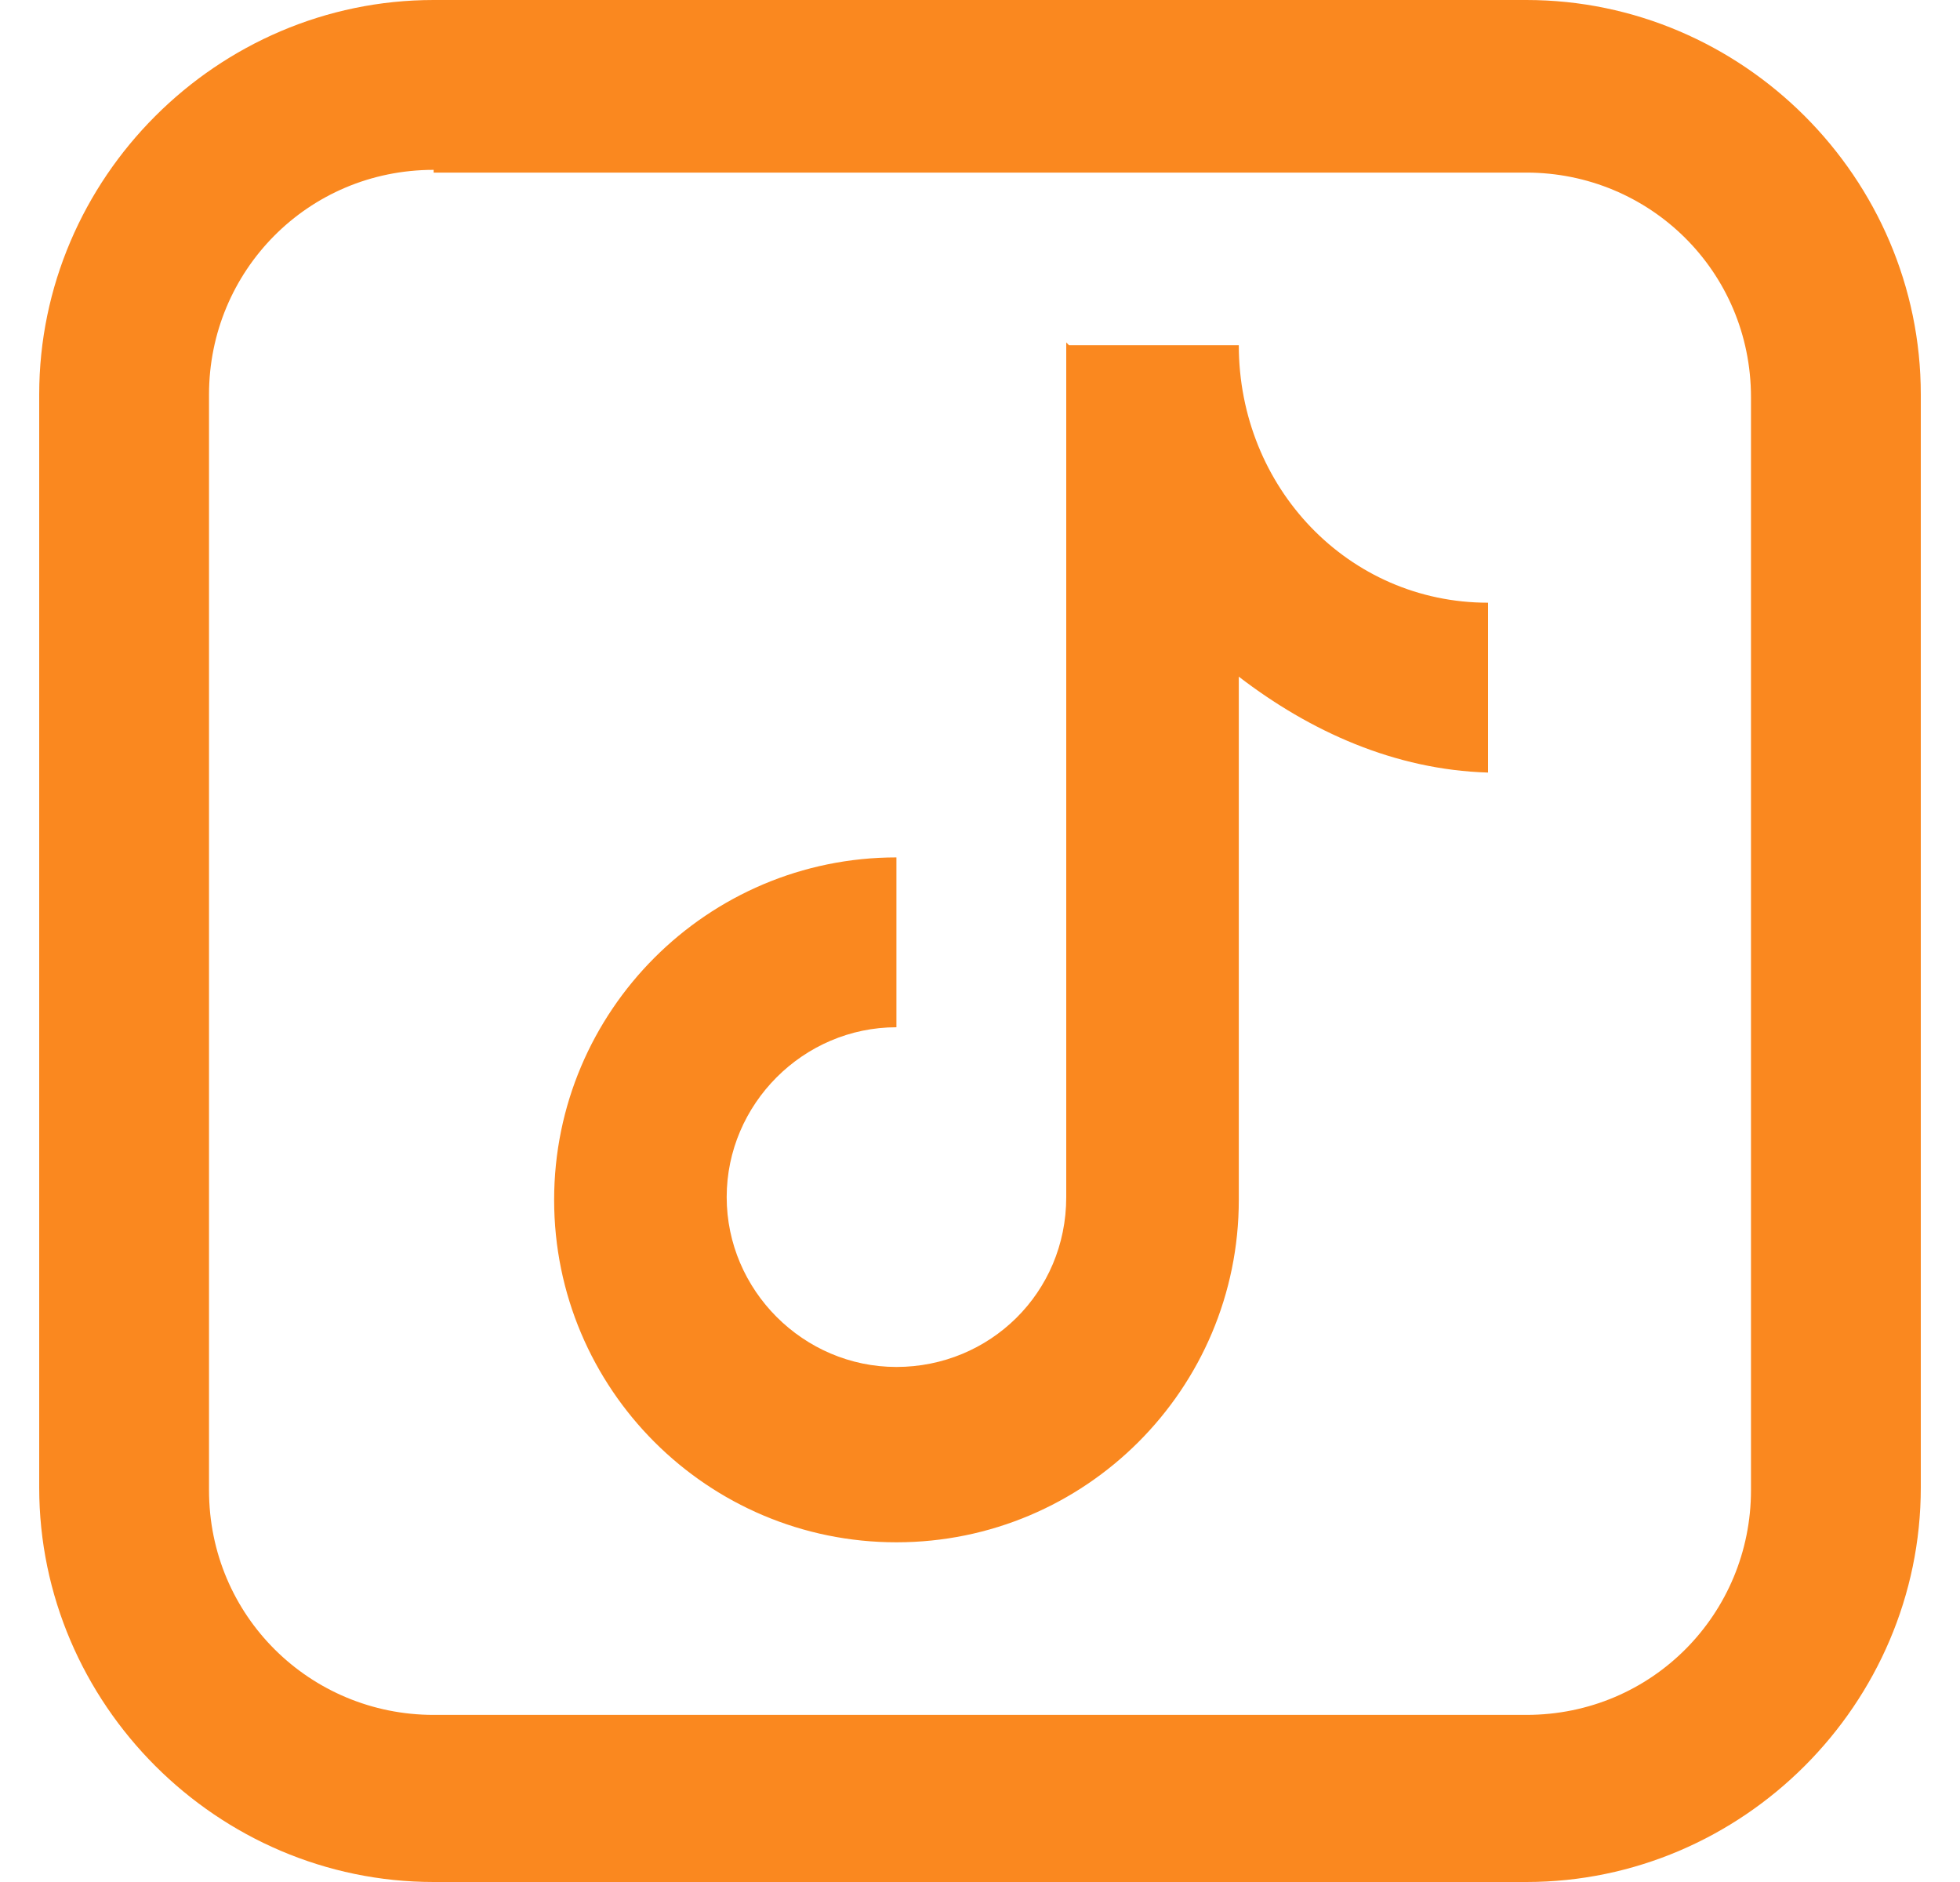 <svg width="25" height="24" viewBox="0 0 25 24" fill="none" xmlns="http://www.w3.org/2000/svg">
<g clip-path="url(#clip0_158_1746)">
<path d="M5.531 0C2.771 0 0.5 2.271 0.5 5.031V18.969C0.5 21.729 2.771 24 5.531 24H19.469C22.229 24 24.5 21.729 24.5 18.969V5.031C24.5 2.271 22.229 0 19.469 0H5.531ZM5.531 2.201H19.469C21.041 2.201 22.334 3.459 22.334 5.066V19.004C22.334 20.576 21.076 21.869 19.469 21.869H5.531C3.959 21.869 2.666 20.611 2.666 19.004V5.031C2.666 3.459 3.924 2.166 5.531 2.166V2.201ZM13.6 4.367V15.266C13.6 16.489 12.622 17.432 11.434 17.432C10.247 17.432 9.269 16.454 9.269 15.266C9.269 14.079 10.247 13.1 11.434 13.1V10.934C9.024 10.934 7.068 12.891 7.068 15.301C7.068 17.712 9.024 19.668 11.434 19.668C13.845 19.668 15.801 17.712 15.801 15.301V8.629C16.71 9.328 17.793 9.817 18.98 9.852V7.686C17.199 7.686 15.801 6.218 15.801 4.402H13.635L13.6 4.367Z" fill="#FA881F"/>
</g>
<defs>
<clipPath id="clip0_158_1746">
<rect width="24" height="24" fill="white" transform="translate(0.5)"/>
</clipPath>
</defs>
</svg>
